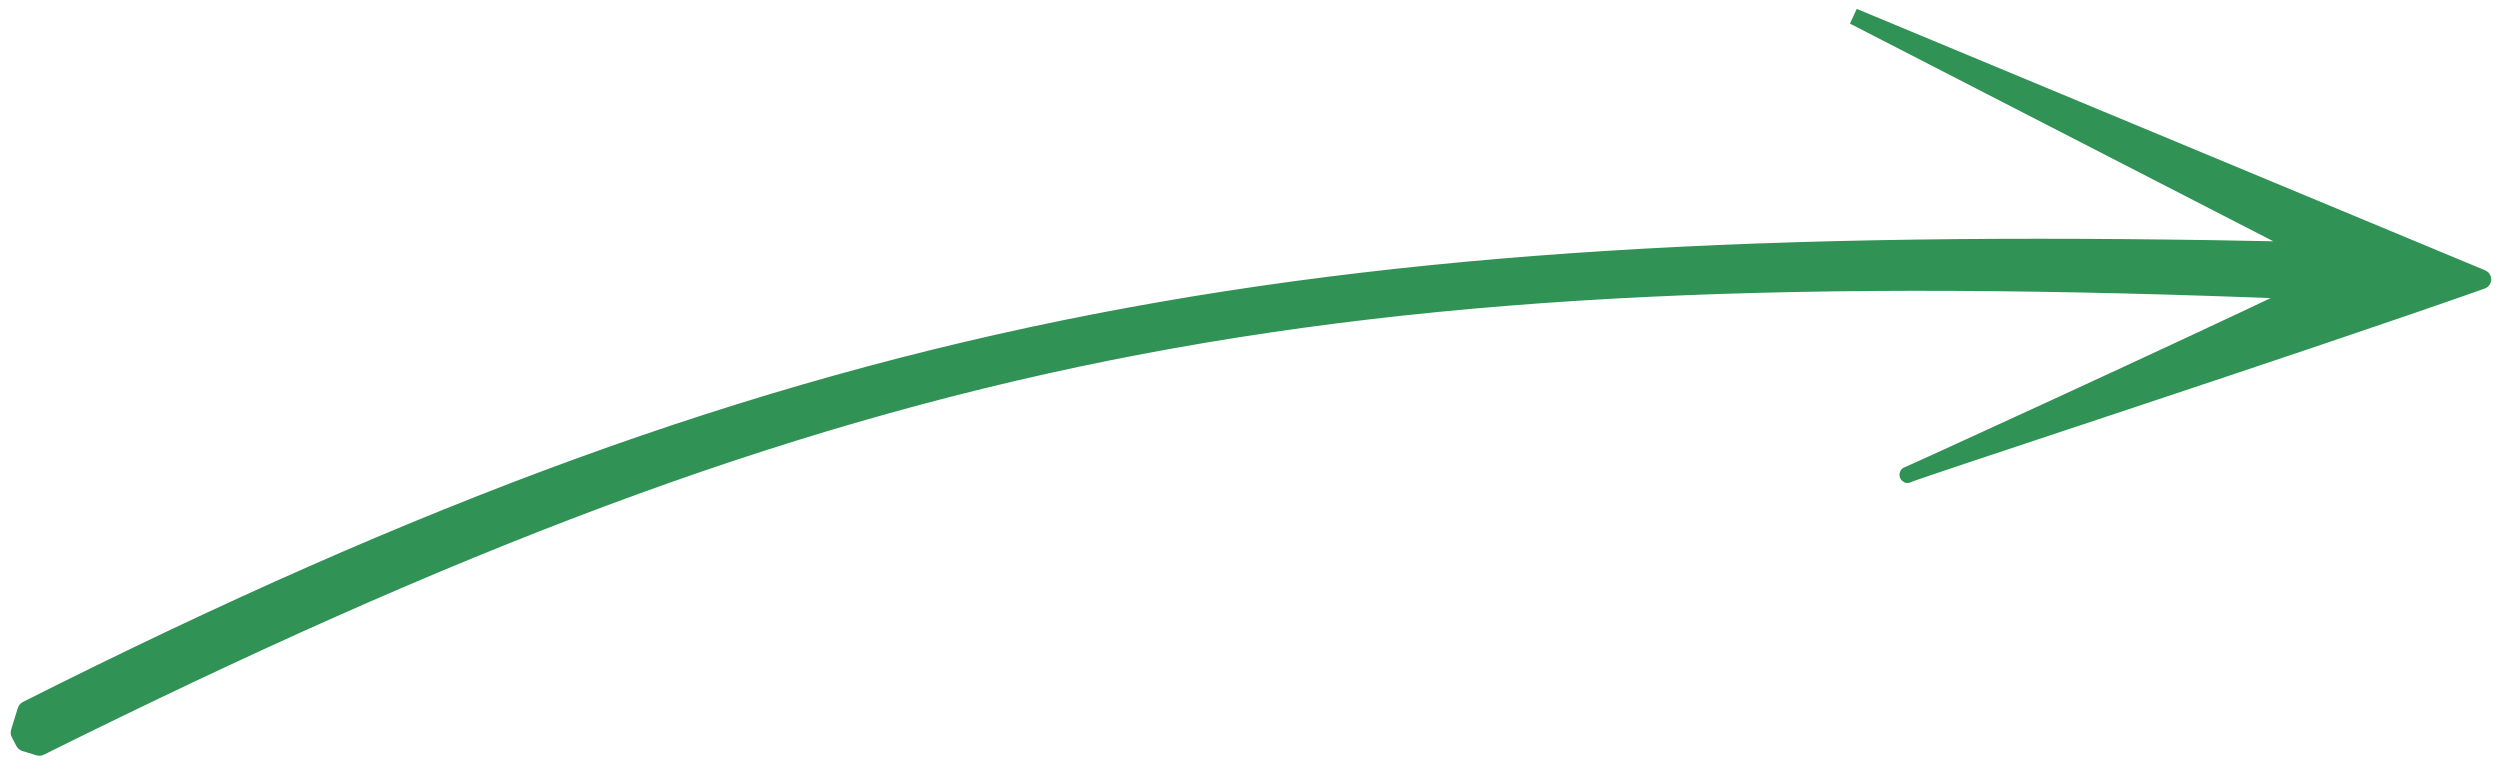 <svg width="154" height="47" viewBox="0 0 154 47" fill="none" xmlns="http://www.w3.org/2000/svg">
<path d="M141.517 17.925C81.342 15.53 52.842 21.012 2.47 46.046C2.447 46.057 2.42 46.059 2.395 46.052L1.517 45.781C1.492 45.773 1.471 45.756 1.458 45.732L1.167 45.18C1.154 45.157 1.152 45.13 1.16 45.104L1.577 43.751C1.585 43.725 1.604 43.703 1.628 43.691C50.435 19.103 81.761 14.096 141.745 15.396C141.851 15.398 141.893 15.256 141.799 15.207L114.185 1.01L152.899 17.116C152.983 17.151 152.987 17.269 152.901 17.3C142.365 21.032 119.551 28.478 117.629 29.196C117.518 29.245 117.475 29.262 117.508 29.245C117.524 29.236 117.565 29.22 117.629 29.196C119.182 28.513 133.996 21.725 141.568 18.113C141.662 18.068 141.621 17.93 141.517 17.925Z" fill="#309255"/>
<path d="M117.508 29.245C117.015 29.505 133.452 21.985 141.568 18.113C141.662 18.068 141.621 17.93 141.517 17.925C81.342 15.53 52.842 21.012 2.47 46.046C2.447 46.057 2.42 46.059 2.395 46.052L1.517 45.781C1.492 45.773 1.471 45.756 1.458 45.732L1.167 45.18C1.154 45.157 1.152 45.13 1.16 45.104L1.577 43.751C1.585 43.725 1.604 43.703 1.628 43.691C50.435 19.103 81.761 14.096 141.745 15.396C141.851 15.398 141.893 15.256 141.799 15.207L114.185 1.01L152.899 17.116C152.983 17.151 152.987 17.269 152.901 17.3C142.011 21.158 118.004 28.983 117.508 29.245Z" stroke="#309255" stroke-linecap="round"/>
</svg>
